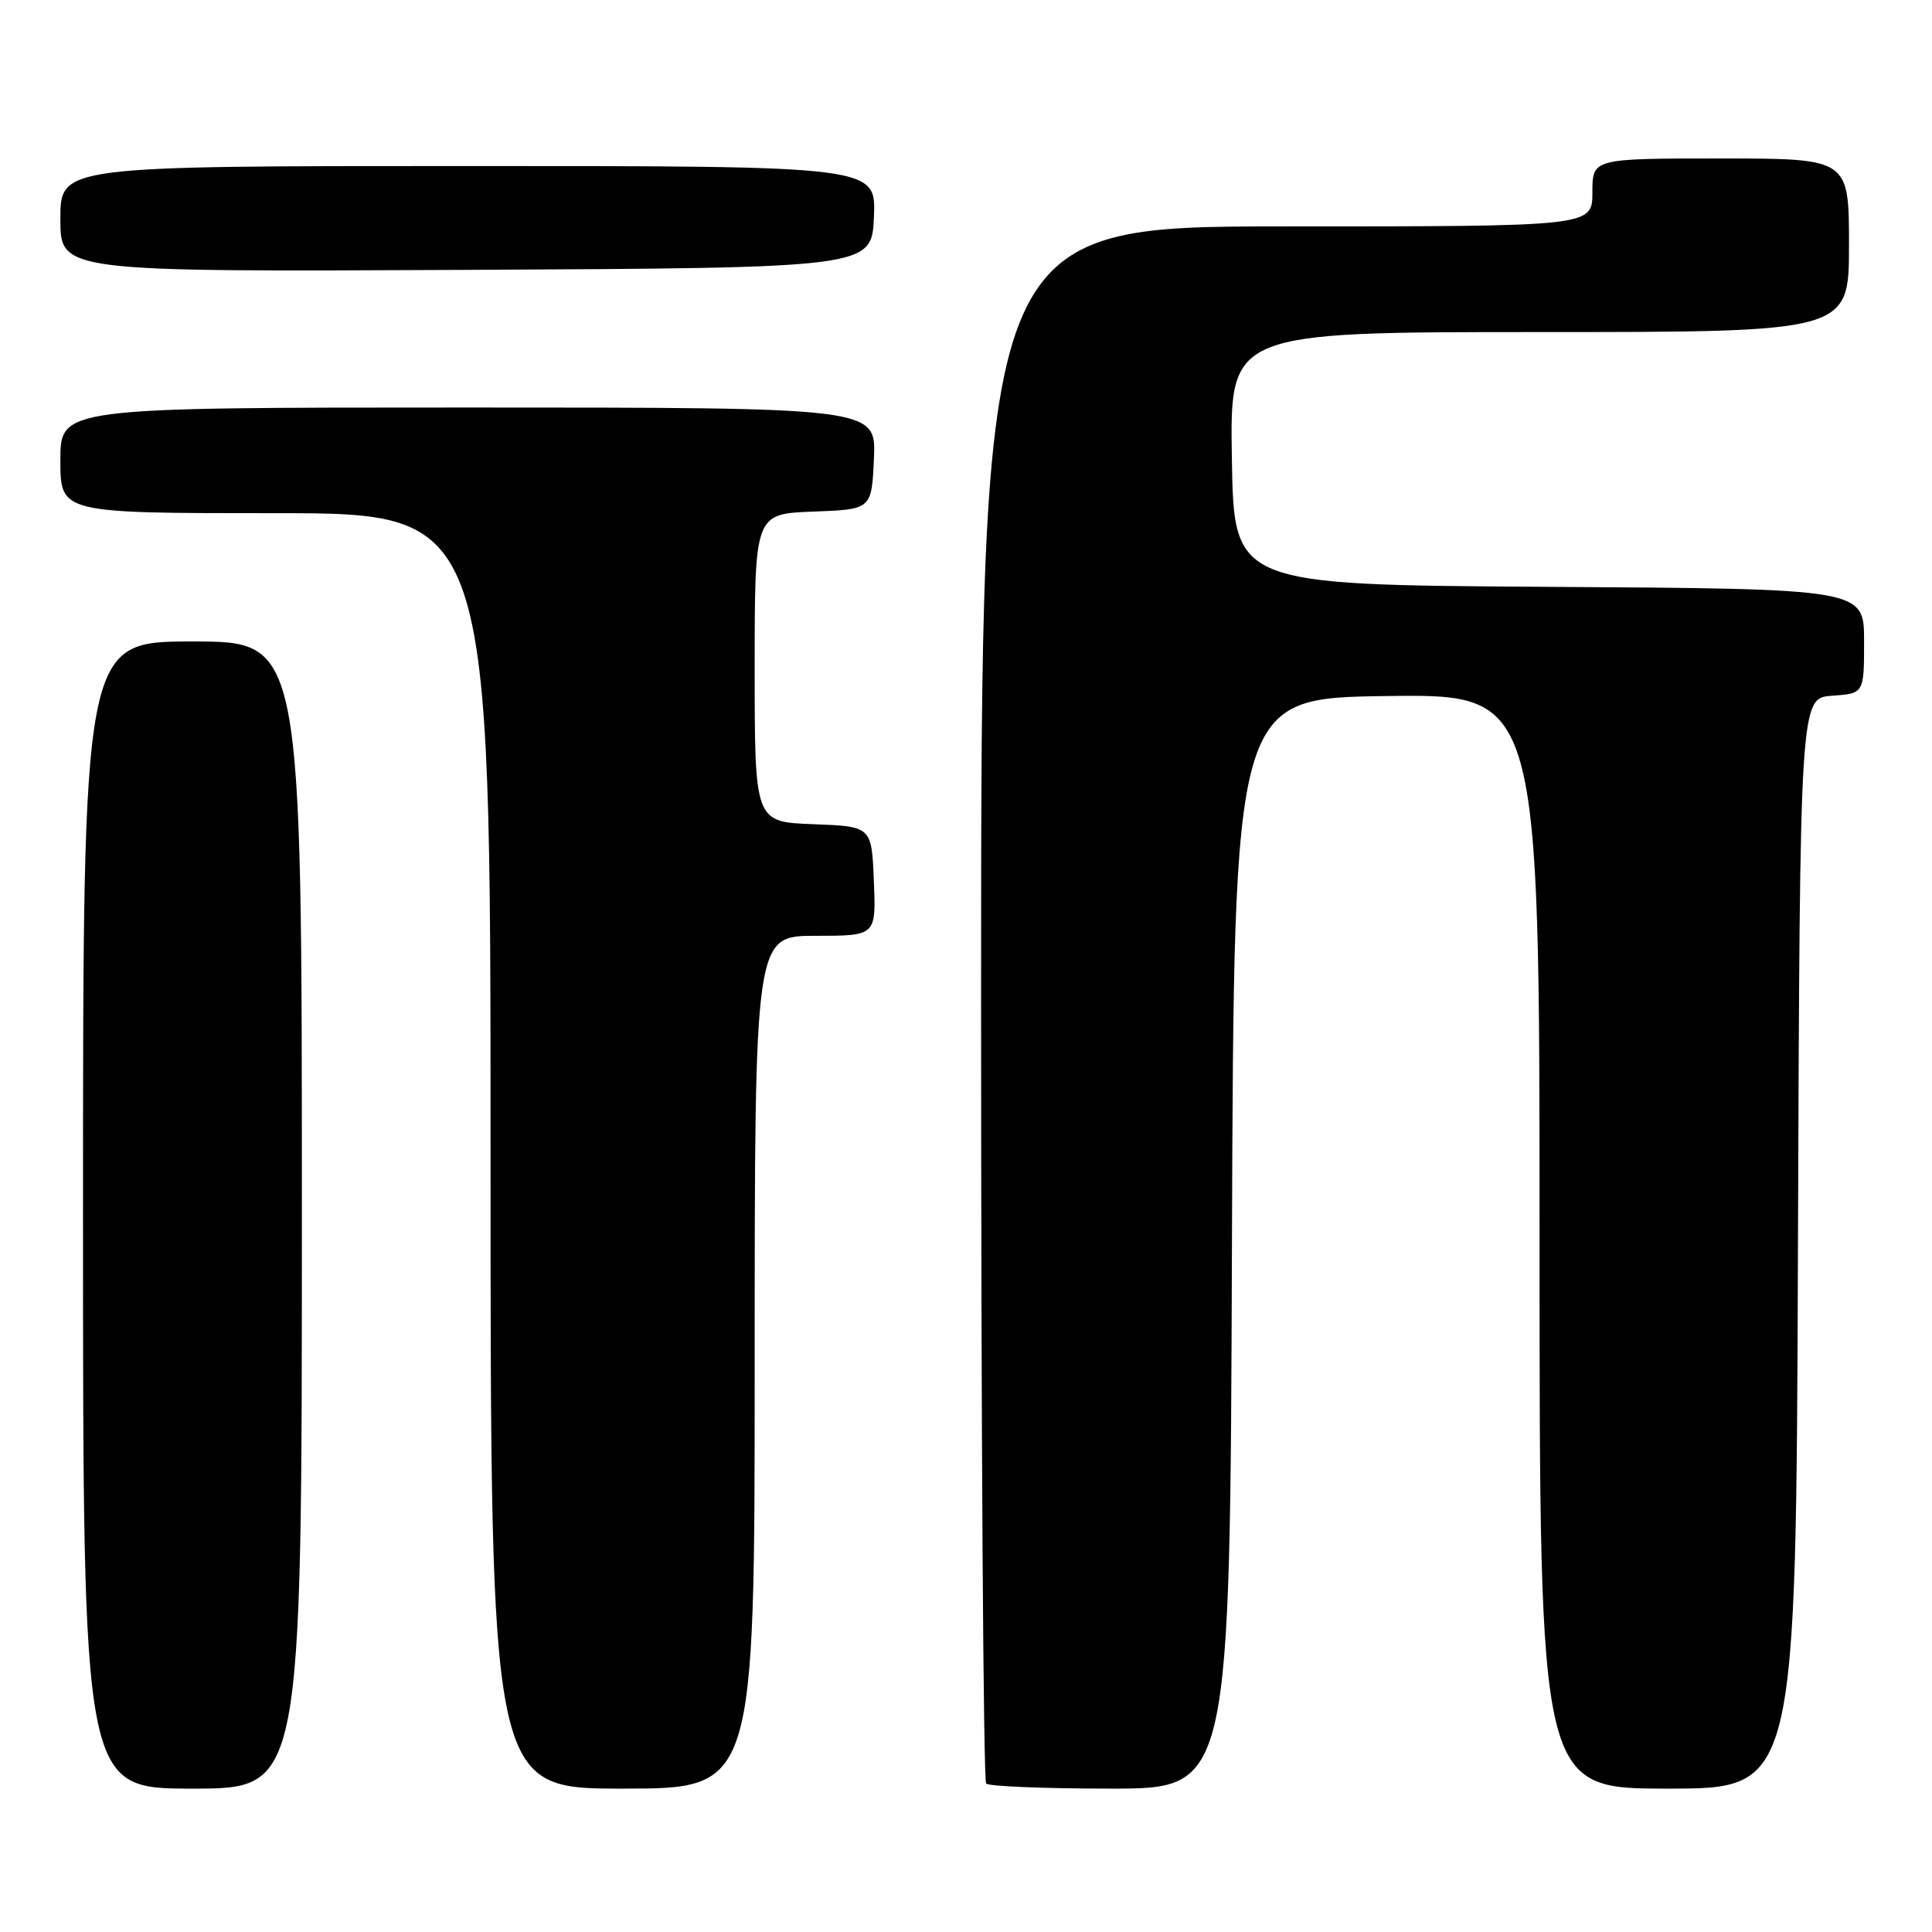 <?xml version="1.0" encoding="UTF-8" standalone="no"?>
<!DOCTYPE svg PUBLIC "-//W3C//DTD SVG 1.1//EN" "http://www.w3.org/Graphics/SVG/1.1/DTD/svg11.dtd" >
<svg xmlns="http://www.w3.org/2000/svg" xmlns:xlink="http://www.w3.org/1999/xlink" version="1.1" viewBox="0 0 256 256">
 <g >
 <path fill="currentColor"
d=" M 40.00 161.00 C 40.00 85.00 40.00 85.00 25.50 85.00 C 11.00 85.00 11.00 85.00 11.00 161.00 C 11.00 237.00 11.00 237.00 25.50 237.00 C 40.00 237.00 40.00 237.00 40.00 161.00 Z  M 100.00 180.50 C 100.00 124.00 100.00 124.00 108.04 124.00 C 116.09 124.00 116.09 124.00 115.79 116.75 C 115.50 109.50 115.50 109.50 107.75 109.21 C 100.00 108.92 100.00 108.92 100.00 88.50 C 100.00 68.08 100.00 68.08 107.75 67.79 C 115.50 67.50 115.50 67.50 115.80 60.75 C 116.09 54.00 116.09 54.00 62.05 54.00 C 8.00 54.00 8.00 54.00 8.00 61.00 C 8.00 68.00 8.00 68.00 36.50 68.00 C 65.00 68.00 65.00 68.00 65.00 152.50 C 65.00 237.00 65.00 237.00 82.50 237.00 C 100.00 237.00 100.00 237.00 100.00 180.50 Z  M 163.24 164.75 C 163.50 92.50 163.50 92.50 183.75 92.23 C 204.00 91.96 204.00 91.96 204.00 164.48 C 204.00 237.00 204.00 237.00 220.99 237.00 C 237.99 237.00 237.99 237.00 238.24 164.75 C 238.50 92.50 238.50 92.50 242.75 92.19 C 247.00 91.89 247.00 91.89 247.00 84.95 C 247.00 78.02 247.00 78.02 205.25 77.76 C 163.50 77.50 163.50 77.50 163.23 60.75 C 162.95 44.00 162.95 44.00 203.98 44.00 C 245.00 44.00 245.00 44.00 245.00 32.50 C 245.00 21.00 245.00 21.00 228.00 21.00 C 211.00 21.00 211.00 21.00 211.00 25.50 C 211.00 30.00 211.00 30.00 170.50 30.00 C 130.00 30.00 130.00 30.00 130.00 132.83 C 130.00 189.39 130.30 235.97 130.67 236.33 C 131.03 236.70 138.46 237.00 147.16 237.00 C 162.99 237.00 162.99 237.00 163.24 164.75 Z  M 115.80 28.75 C 116.09 22.00 116.09 22.00 62.05 22.00 C 8.00 22.00 8.00 22.00 8.00 29.01 C 8.00 36.02 8.00 36.02 61.75 35.76 C 115.50 35.50 115.50 35.50 115.80 28.75 Z "/>
</g>
</svg>